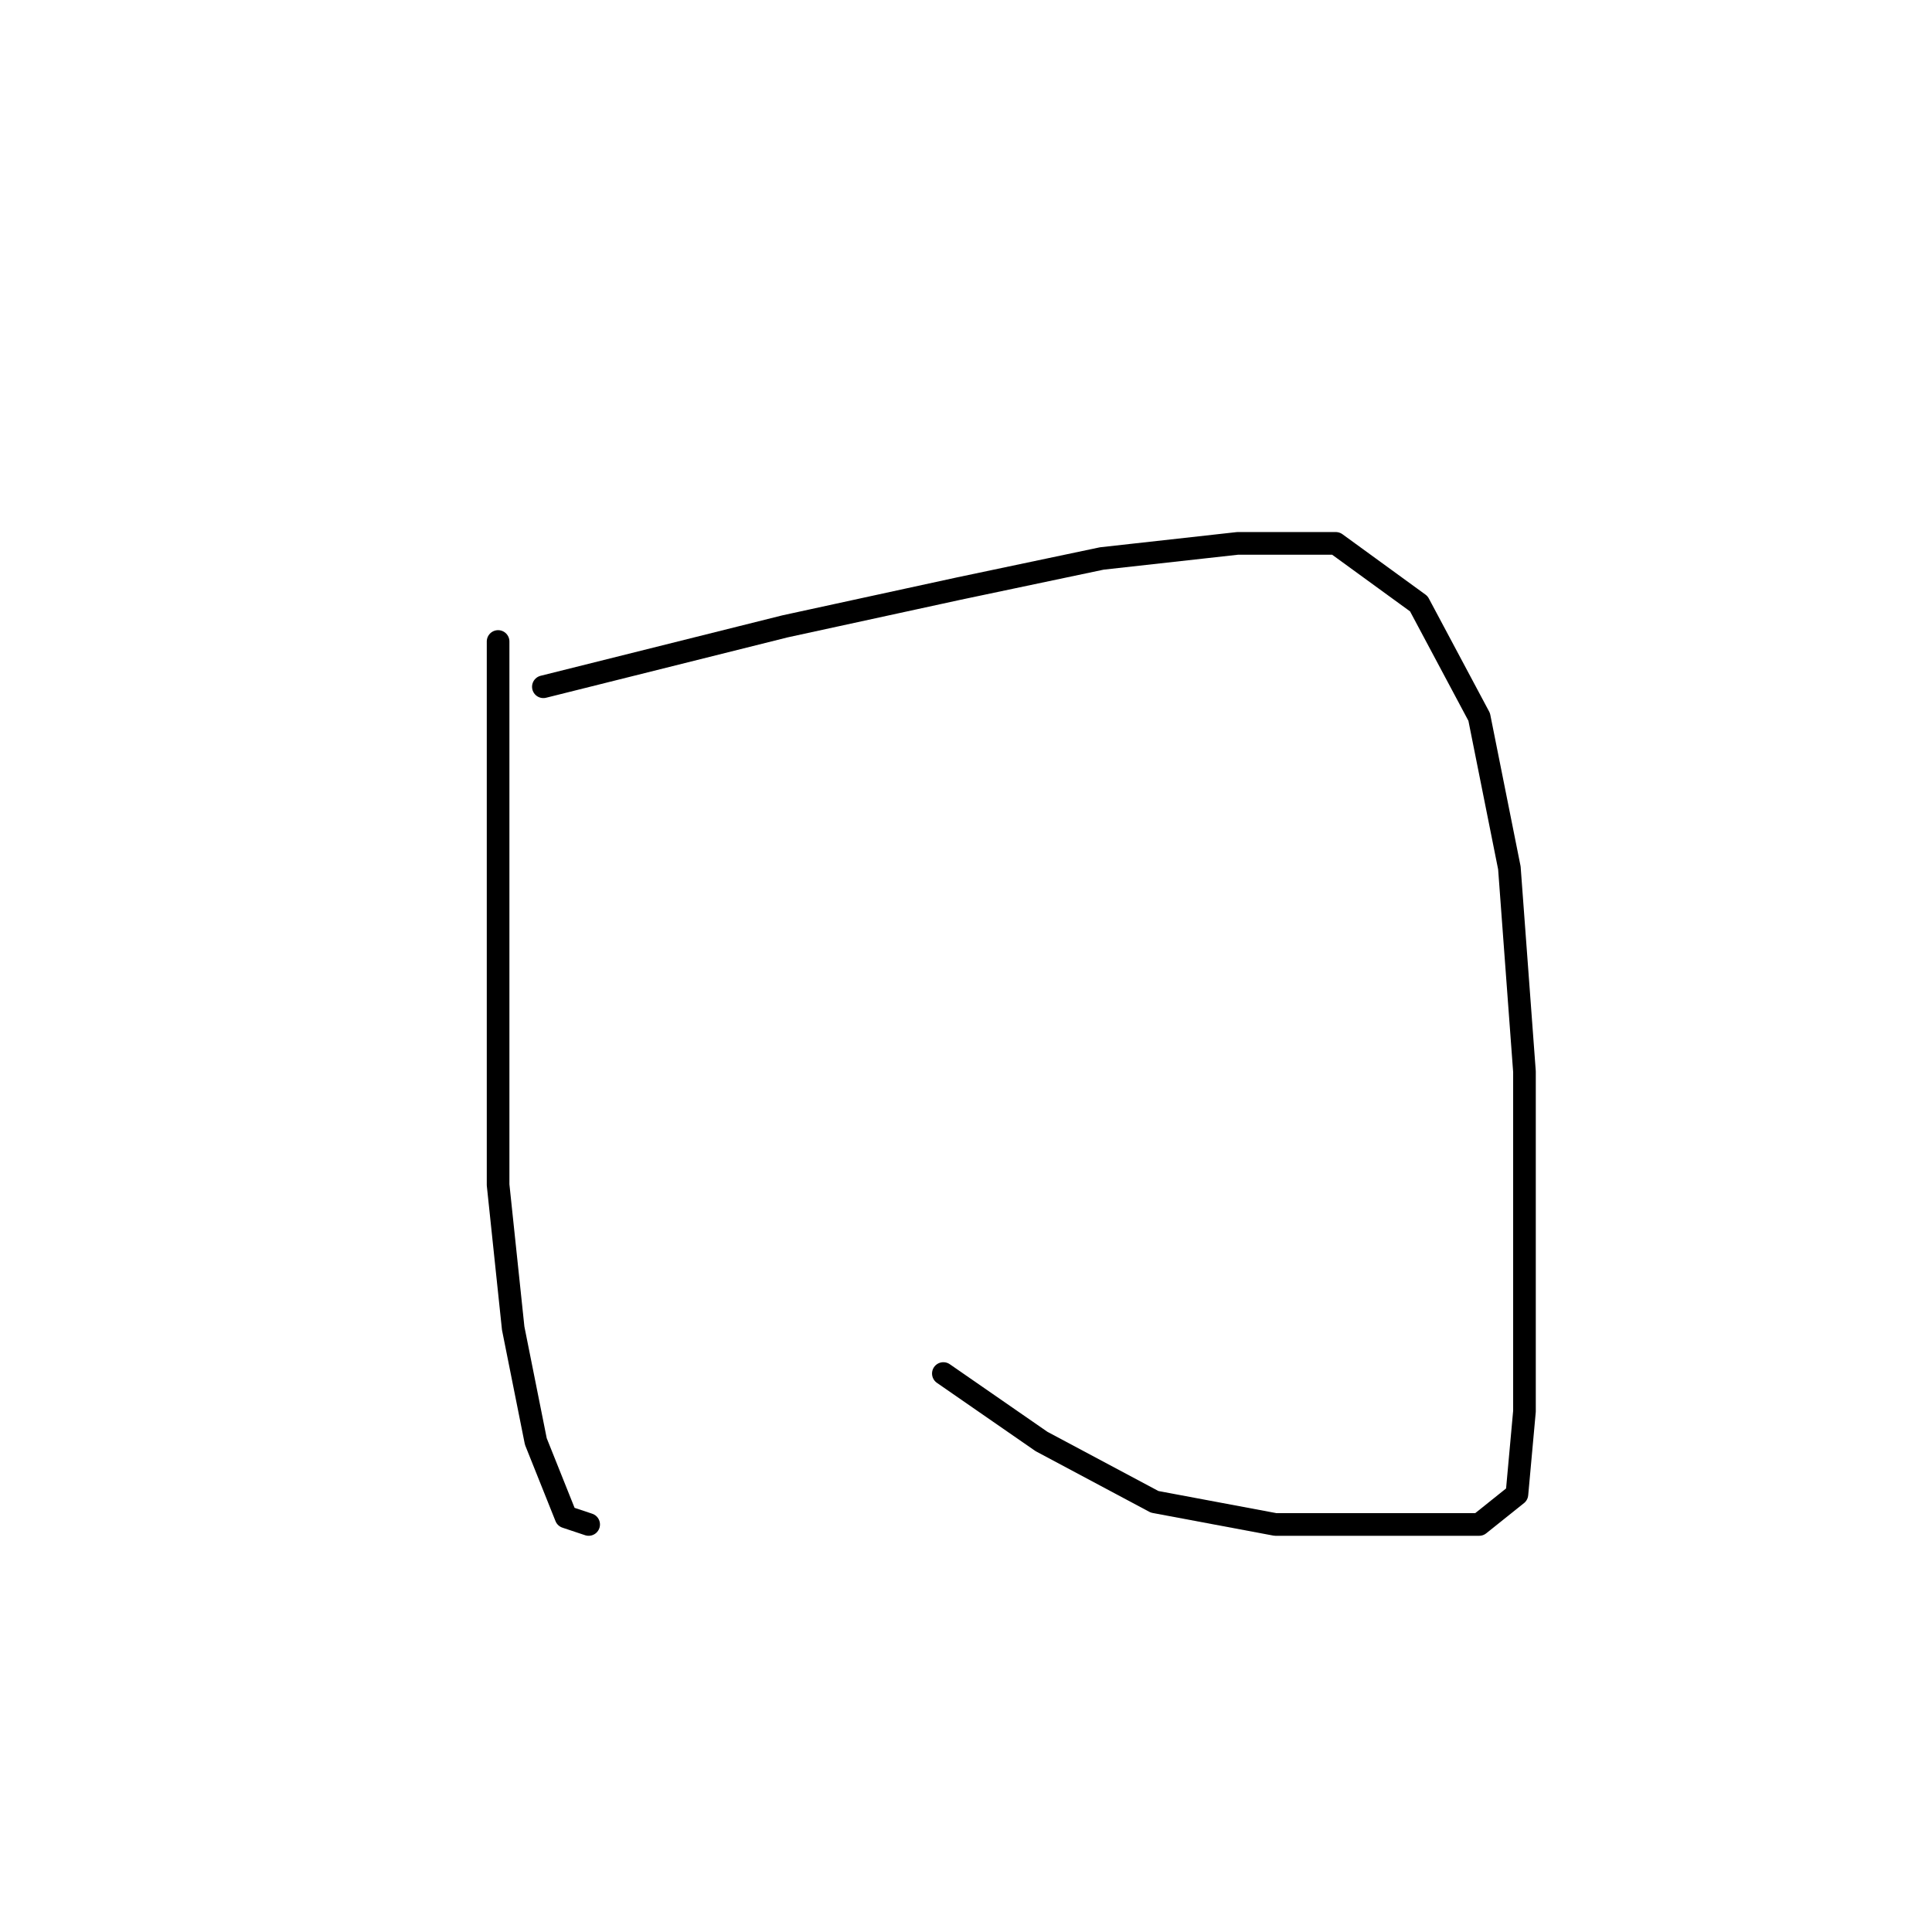 <?xml version="1.0" standalone="no"?>
    <svg width="256" height="256" xmlns="http://www.w3.org/2000/svg" version="1.1">
    <polyline stroke="black" stroke-width="3" stroke-linecap="round" fill="transparent" stroke-linejoin="round" points="66 85 66 99 66 113 66 133 66 145 66 157 68 176 71 191 75 201 78 202 78 202 " />
        <polyline stroke="black" stroke-width="3" stroke-linecap="round" fill="transparent" stroke-linejoin="round" points="72 91 88 87 104 83 127 78 146 74 164 72 177 72 188 80 196 95 200 115 202 142 202 169 202 187 201 198 196 202 185 202 169 202 153 199 138 191 125 182 125 182 " />
        </svg>